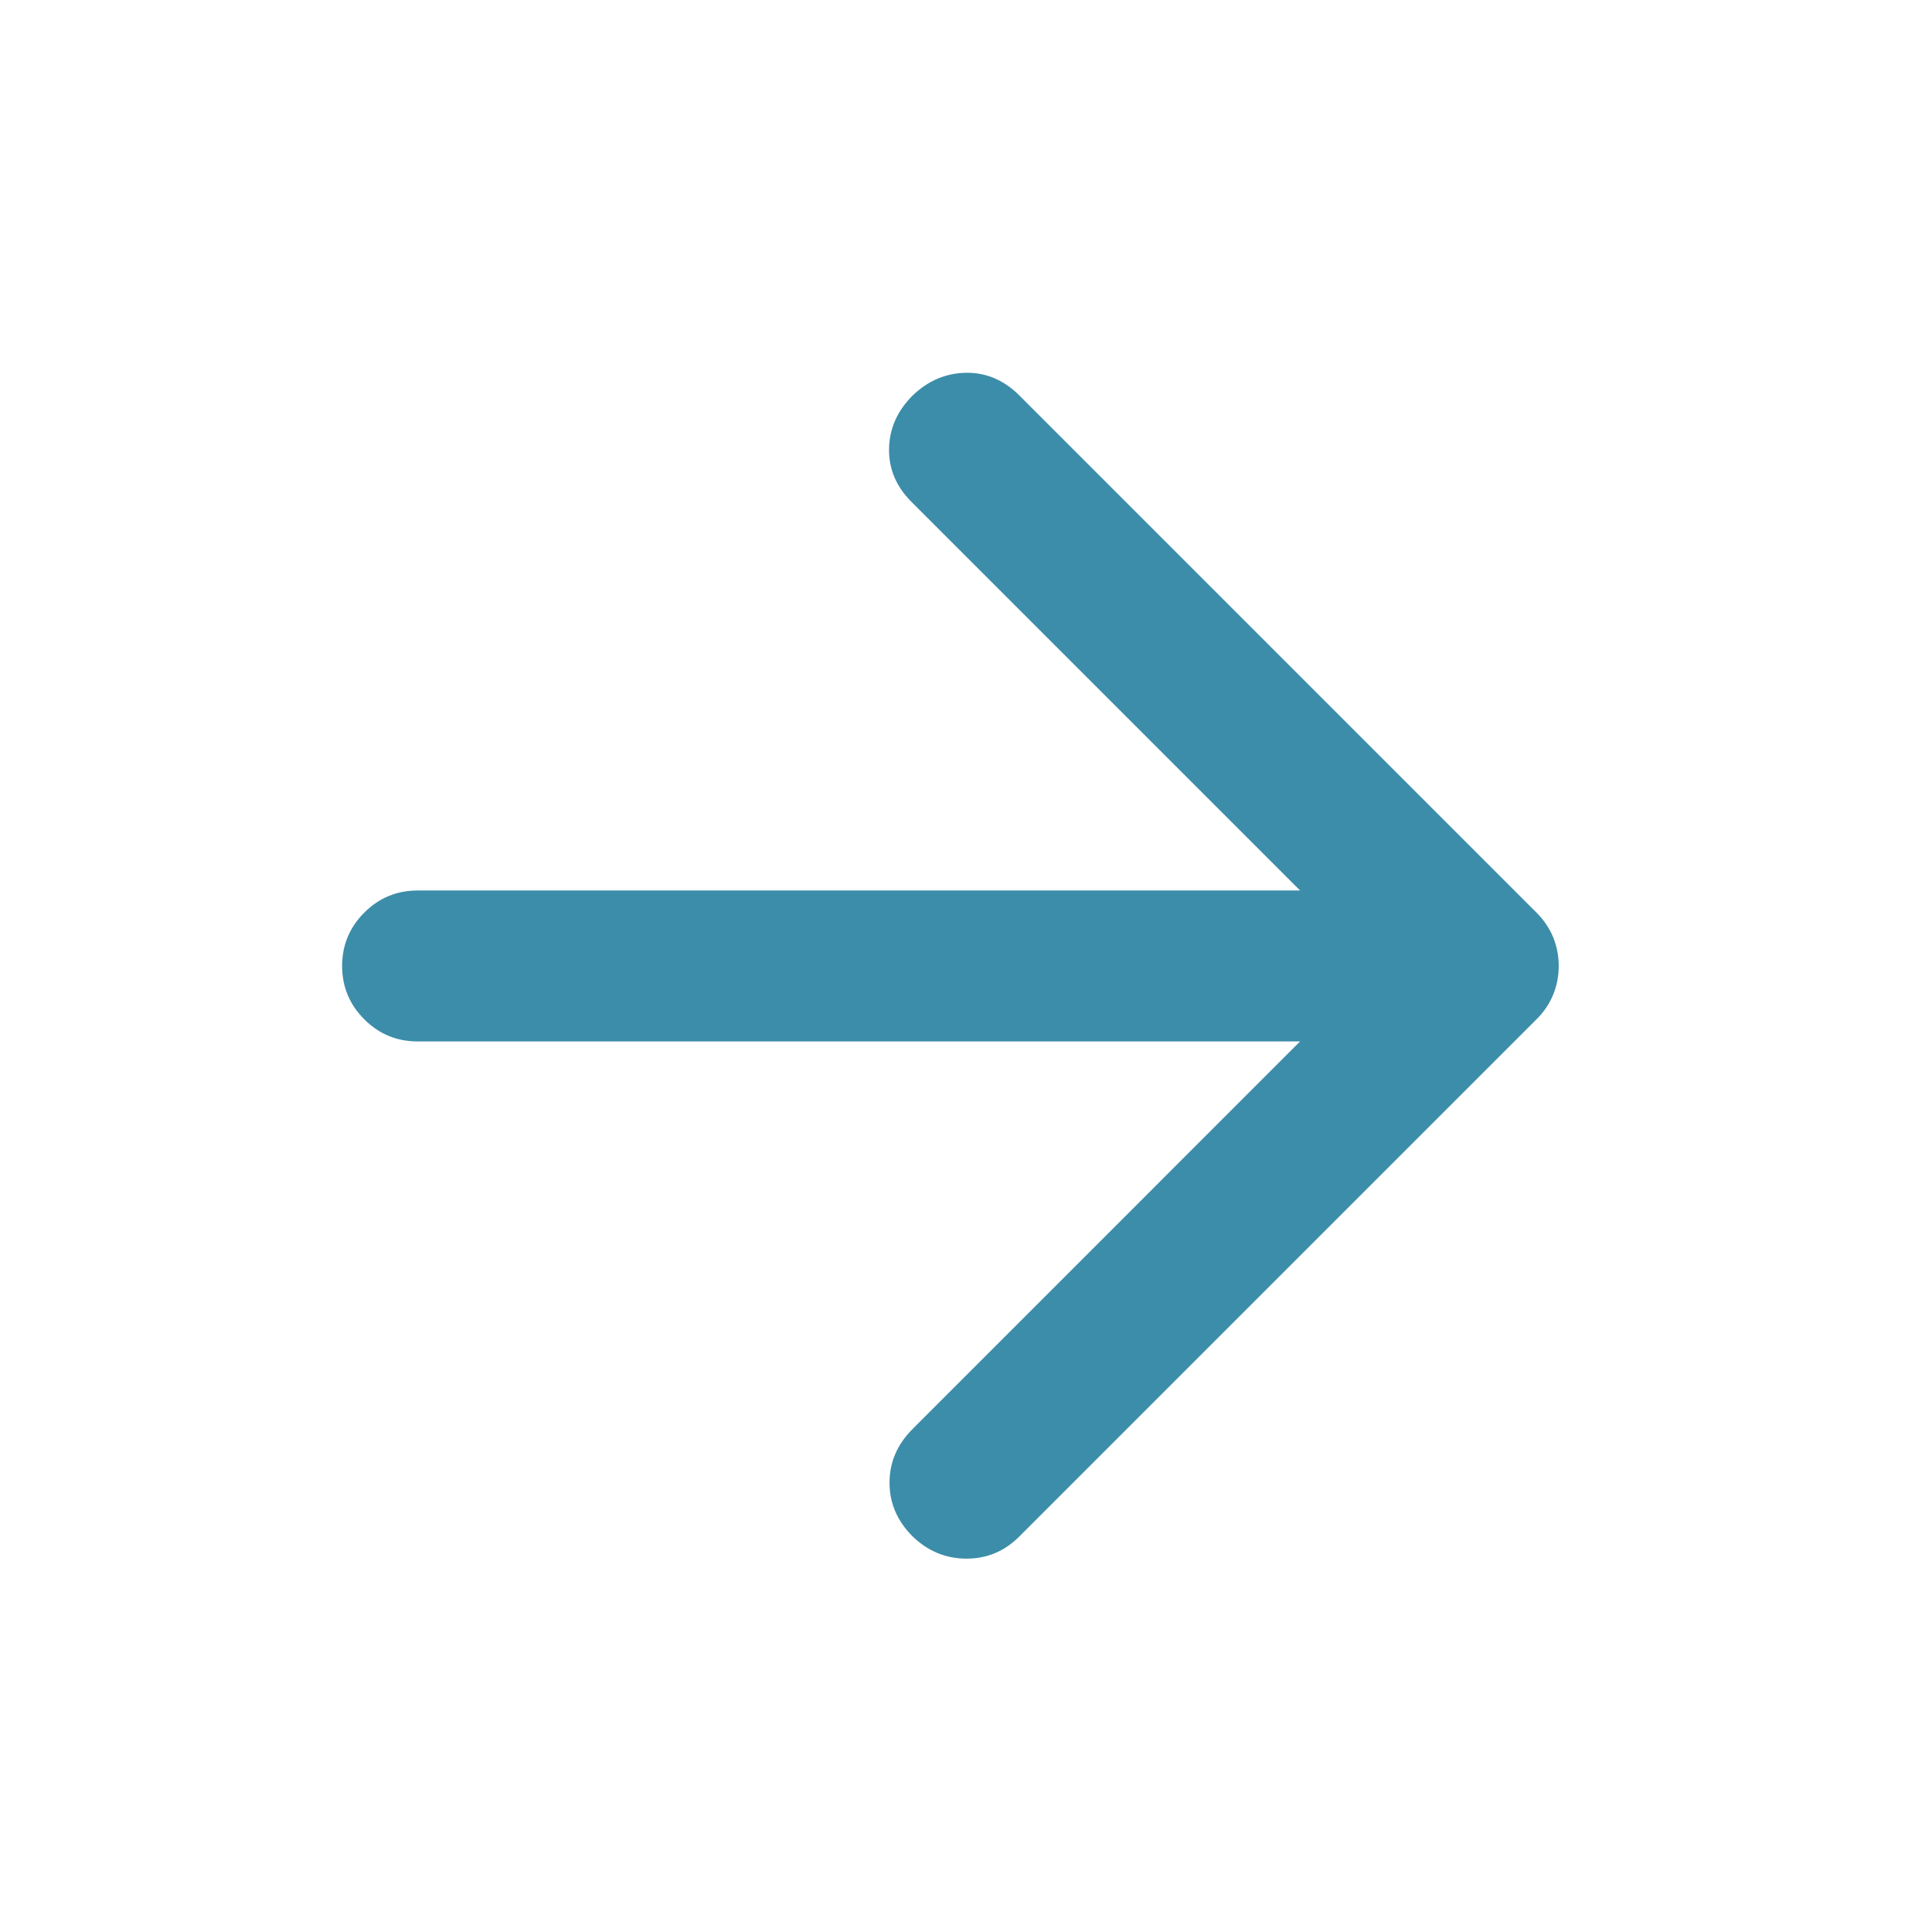 <svg width="24" height="24" viewBox="0 0 24 24" fill="none" xmlns="http://www.w3.org/2000/svg">
<path d="M16.15 12.937H5.188C4.929 12.937 4.708 12.846 4.525 12.662C4.342 12.479 4.25 12.258 4.25 12C4.25 11.741 4.342 11.521 4.525 11.337C4.708 11.154 4.929 11.062 5.188 11.062H16.15L11.325 6.237C11.133 6.046 11.04 5.825 11.044 5.575C11.048 5.325 11.146 5.104 11.338 4.912C11.529 4.729 11.75 4.635 12 4.631C12.25 4.627 12.471 4.721 12.662 4.912L19.087 11.337C19.179 11.429 19.248 11.531 19.294 11.643C19.34 11.756 19.363 11.875 19.363 12C19.363 12.125 19.34 12.243 19.294 12.356C19.248 12.469 19.179 12.571 19.087 12.662L12.662 19.087C12.479 19.271 12.26 19.362 12.006 19.362C11.752 19.362 11.529 19.271 11.338 19.087C11.146 18.896 11.05 18.673 11.05 18.419C11.05 18.164 11.146 17.941 11.338 17.75L16.15 12.937Z" fill="#3C8DA9"/>
</svg>
